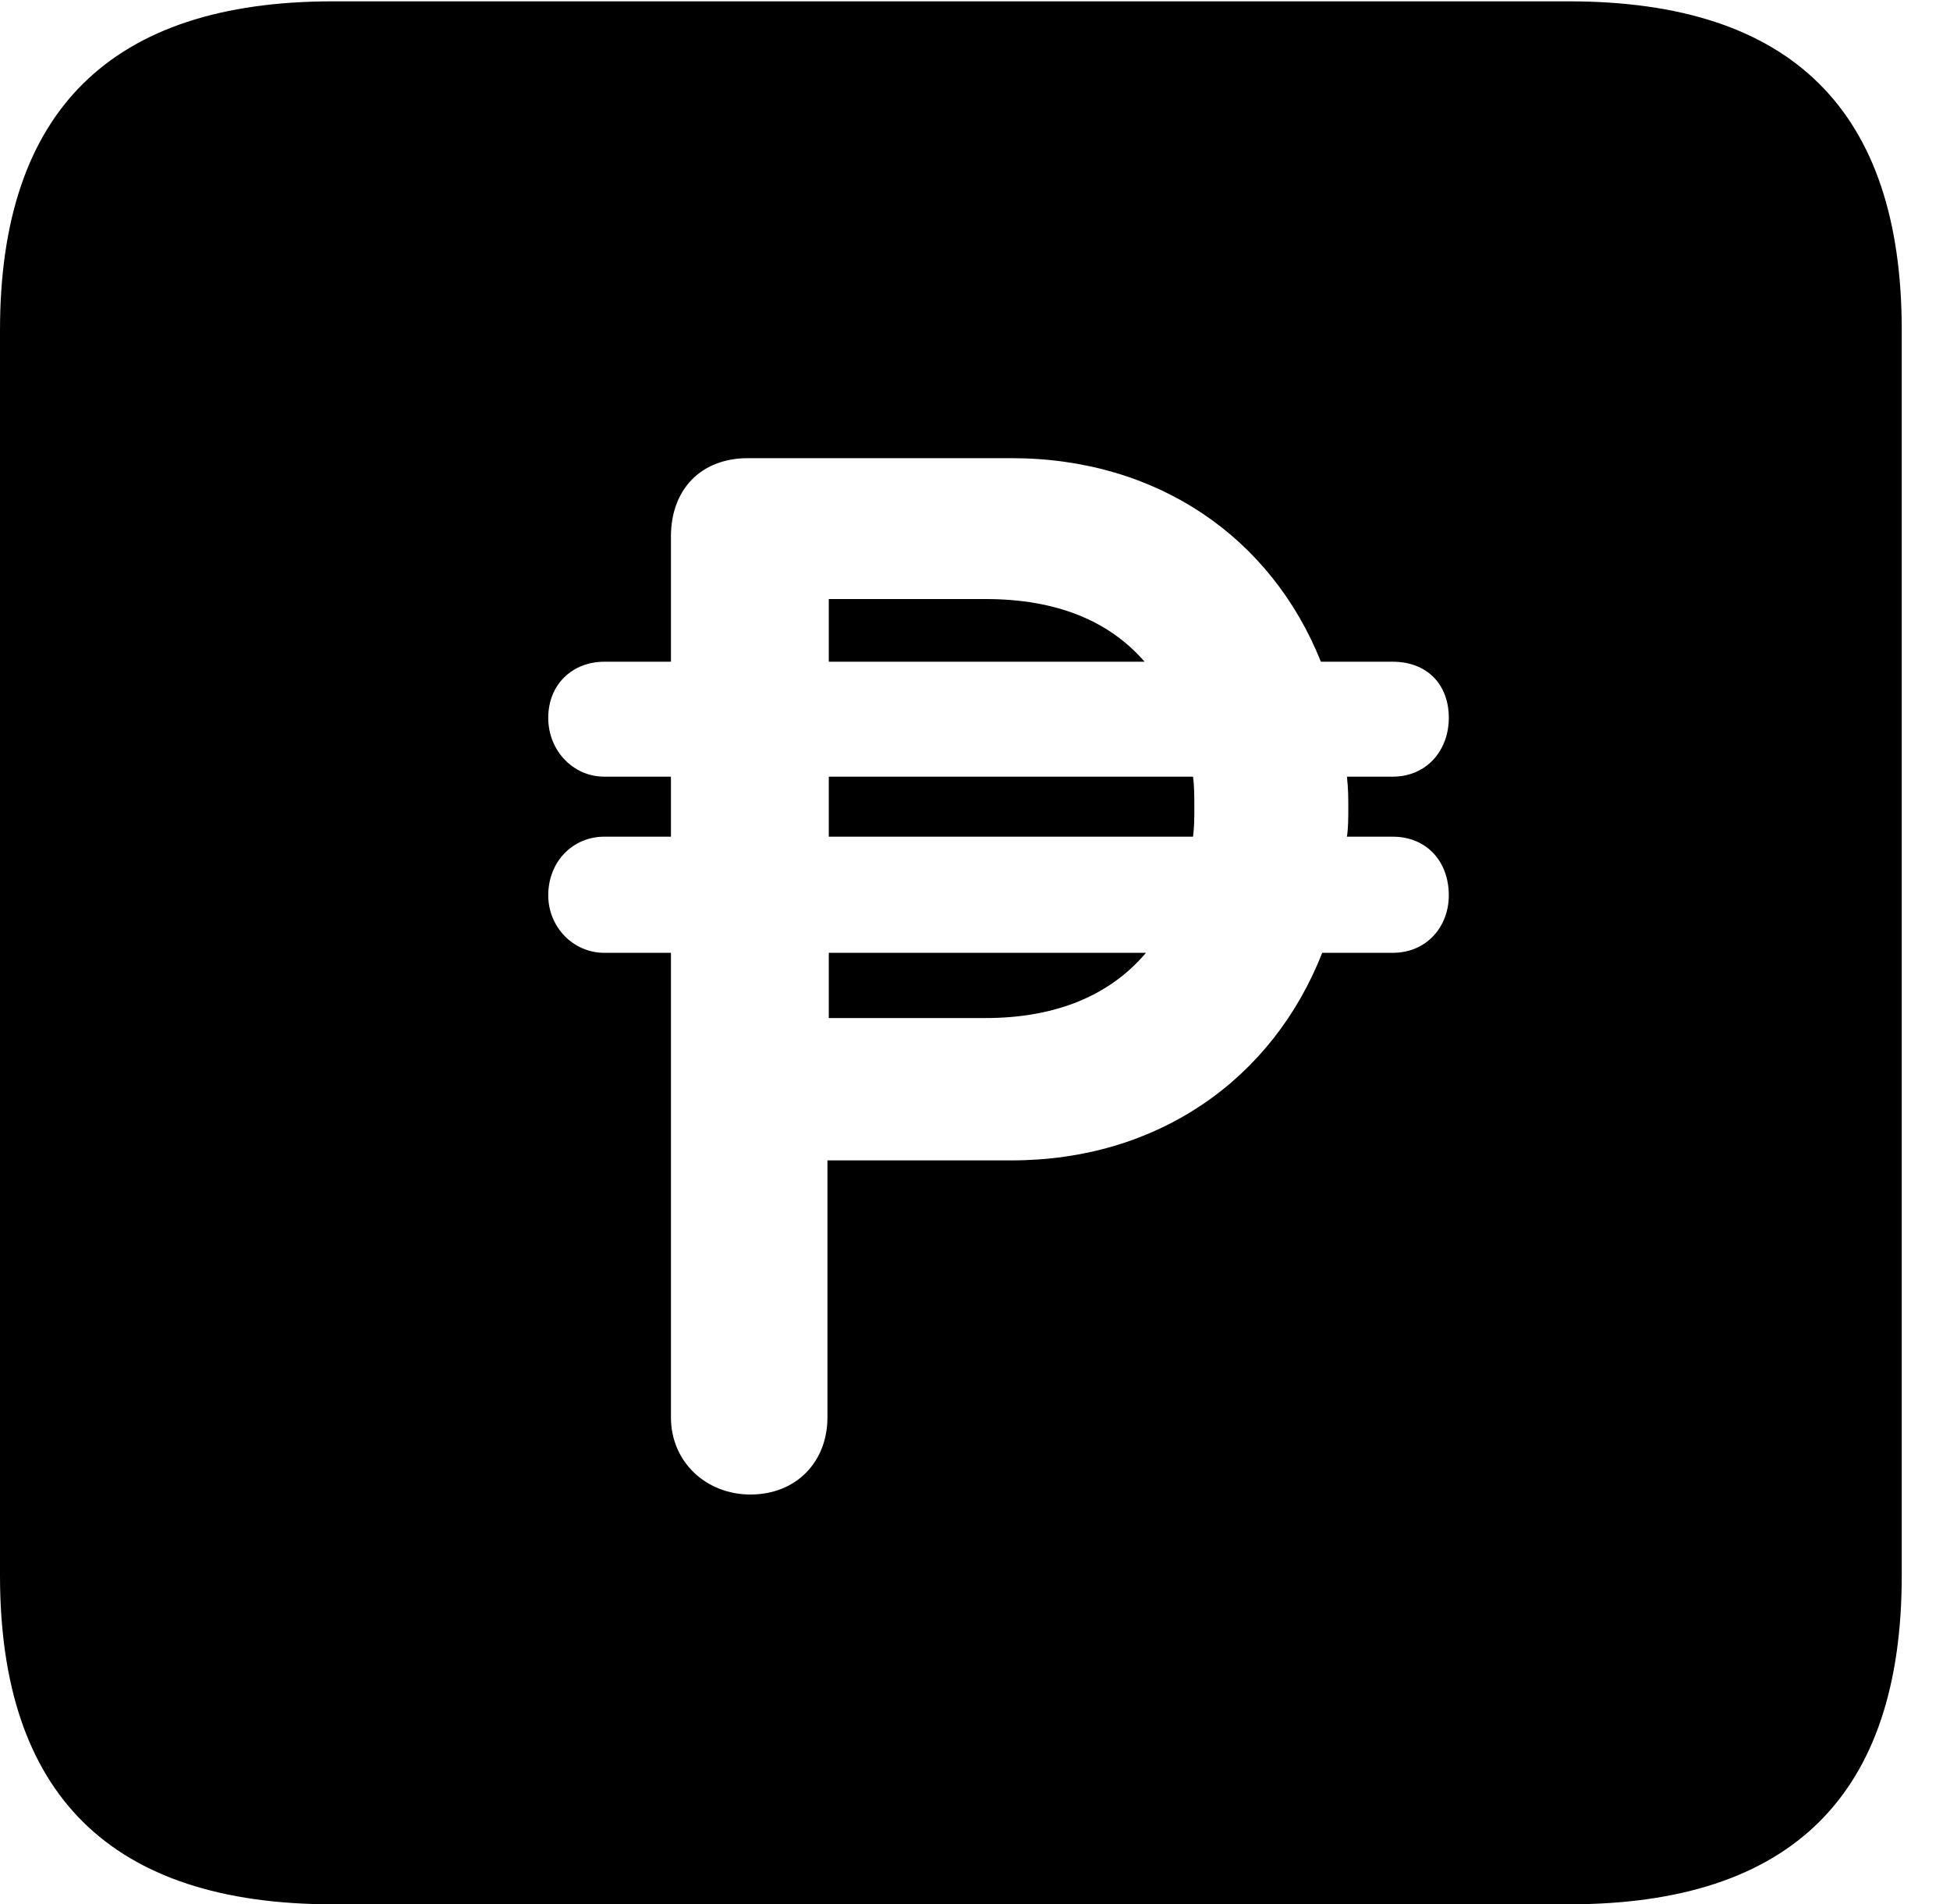 <svg version="1.1" xmlns="http://www.w3.org/2000/svg" xmlns:xlink="http://www.w3.org/1999/xlink" width="14.59" height="14.248" viewBox="0 0 14.59 14.248">
 <g>
  <rect height="14.248" opacity="0" width="14.59" x="0" y="0"/>
  <path d="M14.229 2.471L14.229 11.787C14.229 13.428 13.408 14.248 11.738 14.248L2.49 14.248C0.83 14.248 0 13.428 0 11.787L0 2.471C0 0.83 0.83 0.01 2.49 0.01L11.738 0.01C13.408 0.01 14.229 0.83 14.229 2.471ZM5.596 3.428C5.244 3.428 5.02 3.662 5.02 4.014L5.02 4.951L4.521 4.951C4.287 4.951 4.102 5.117 4.102 5.371C4.102 5.615 4.287 5.811 4.521 5.811L5.02 5.811L5.02 6.26L4.521 6.26C4.287 6.26 4.102 6.445 4.102 6.699C4.102 6.934 4.287 7.129 4.521 7.129L5.02 7.129L5.02 10.605C5.02 10.938 5.283 11.182 5.615 11.182C5.957 11.182 6.191 10.938 6.191 10.605L6.191 8.682L7.568 8.682C8.662 8.682 9.521 8.076 9.893 7.129L10.42 7.129C10.674 7.129 10.84 6.934 10.84 6.699C10.84 6.445 10.674 6.26 10.42 6.26L10.078 6.26C10.088 6.191 10.088 6.113 10.088 6.045C10.088 5.967 10.088 5.908 10.078 5.811L10.42 5.811C10.674 5.811 10.84 5.615 10.84 5.371C10.84 5.117 10.674 4.951 10.42 4.951L9.883 4.951C9.512 4.023 8.662 3.428 7.568 3.428ZM7.373 7.617L6.201 7.617L6.201 7.129L8.574 7.129C8.311 7.441 7.91 7.617 7.373 7.617ZM8.936 6.045C8.936 6.113 8.936 6.191 8.926 6.26L6.201 6.26L6.201 5.811L8.926 5.811C8.936 5.879 8.936 5.957 8.936 6.045ZM8.564 4.951L6.201 4.951L6.201 4.482L7.373 4.482C7.91 4.482 8.301 4.648 8.564 4.951Z" fill="currentColor"/>
 </g>
</svg>

